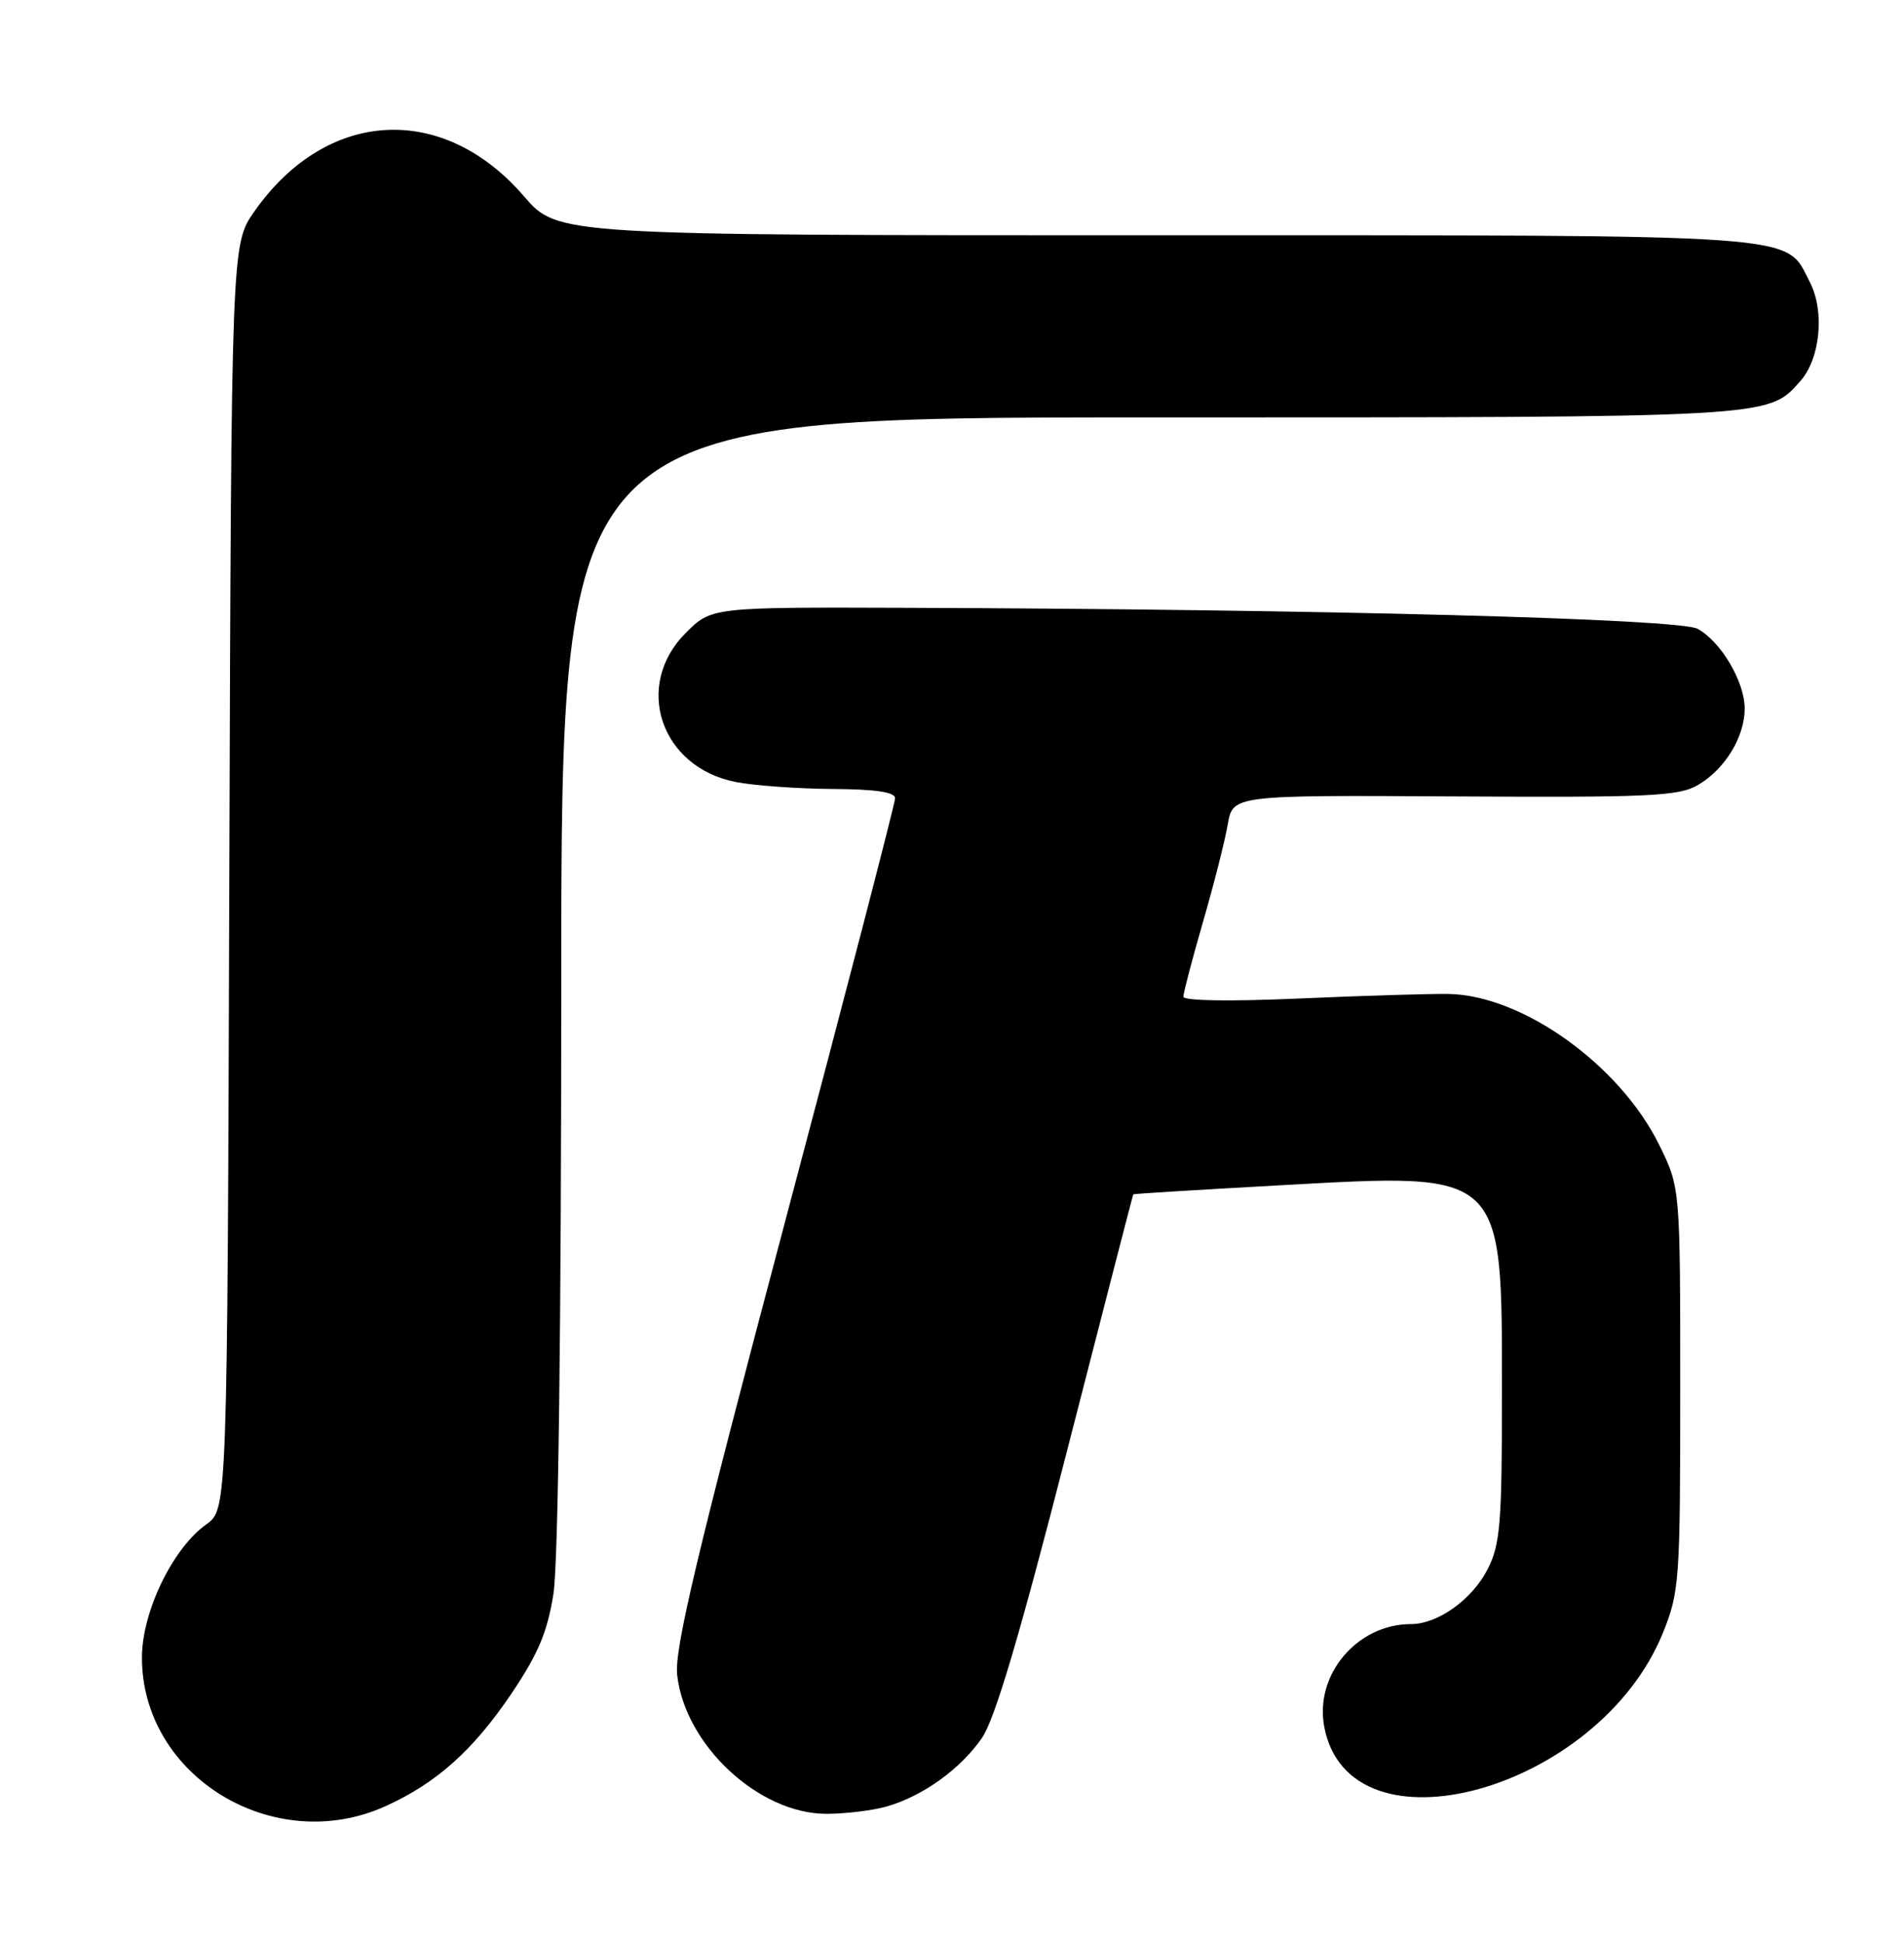 <?xml version="1.0" encoding="UTF-8" standalone="no"?>
<!DOCTYPE svg PUBLIC "-//W3C//DTD SVG 1.1//EN" "http://www.w3.org/Graphics/SVG/1.1/DTD/svg11.dtd" >
<svg xmlns="http://www.w3.org/2000/svg" xmlns:xlink="http://www.w3.org/1999/xlink" version="1.1" viewBox="0 0 251 256">
 <g >
 <path fill="currentColor"
d=" M 50.85 237.98 C 57.53 234.95 62.35 230.65 67.36 223.25 C 70.93 217.97 72.16 215.08 72.96 210.00 C 73.59 205.99 73.99 175.11 73.99 129.25 C 74.00 55.00 74.00 55.00 151.53 55.00 C 234.10 55.00 233.02 55.06 237.33 50.22 C 239.97 47.25 240.57 41.01 238.59 37.18 C 235.25 30.72 239.10 31.00 152.30 31.00 C 73.50 31.00 73.50 31.00 69.08 25.87 C 58.39 13.46 43.05 14.31 33.54 27.85 C 30.50 32.17 30.50 32.17 30.23 115.53 C 29.97 198.89 29.97 198.89 27.18 200.87 C 22.76 204.02 18.71 212.39 18.71 218.41 C 18.71 234.08 36.11 244.67 50.85 237.98 Z  M 116.90 238.03 C 121.67 236.66 126.62 233.10 129.45 229.00 C 131.15 226.53 134.43 215.49 140.58 191.50 C 145.38 172.80 149.34 157.44 149.40 157.37 C 149.45 157.30 158.25 156.76 168.95 156.17 C 198.38 154.54 198.00 154.18 198.00 183.49 C 198.00 200.79 197.78 203.51 196.10 206.79 C 194.05 210.78 189.54 214.00 186.00 214.00 C 178.91 214.00 173.28 220.66 174.57 227.52 C 177.86 245.08 210.80 235.96 219.22 215.15 C 221.40 209.76 221.50 208.28 221.50 183.00 C 221.50 156.50 221.50 156.50 218.74 150.88 C 213.56 140.34 200.73 131.14 190.96 130.97 C 188.51 130.93 179.64 131.20 171.25 131.57 C 162.18 131.97 156.00 131.88 156.00 131.33 C 156.00 130.83 157.17 126.39 158.59 121.47 C 160.02 116.55 161.48 110.78 161.85 108.65 C 162.51 104.77 162.51 104.77 191.76 104.94 C 217.61 105.09 221.34 104.91 223.87 103.42 C 227.43 101.32 230.00 97.08 230.00 93.35 C 229.99 89.83 226.88 84.55 223.80 82.86 C 221.41 81.53 174.32 80.28 119.65 80.09 C 93.80 80.00 93.80 80.00 90.40 83.40 C 83.45 90.35 87.09 101.13 97.03 103.05 C 99.49 103.52 105.21 103.93 109.75 103.96 C 115.40 103.99 118.00 104.37 118.00 105.18 C 118.00 105.83 111.43 131.12 103.39 161.37 C 91.86 204.79 88.89 217.30 89.27 220.71 C 90.31 229.96 100.04 239.00 108.95 239.00 C 111.46 239.00 115.04 238.56 116.90 238.03 Z "/>
</g>
</svg>